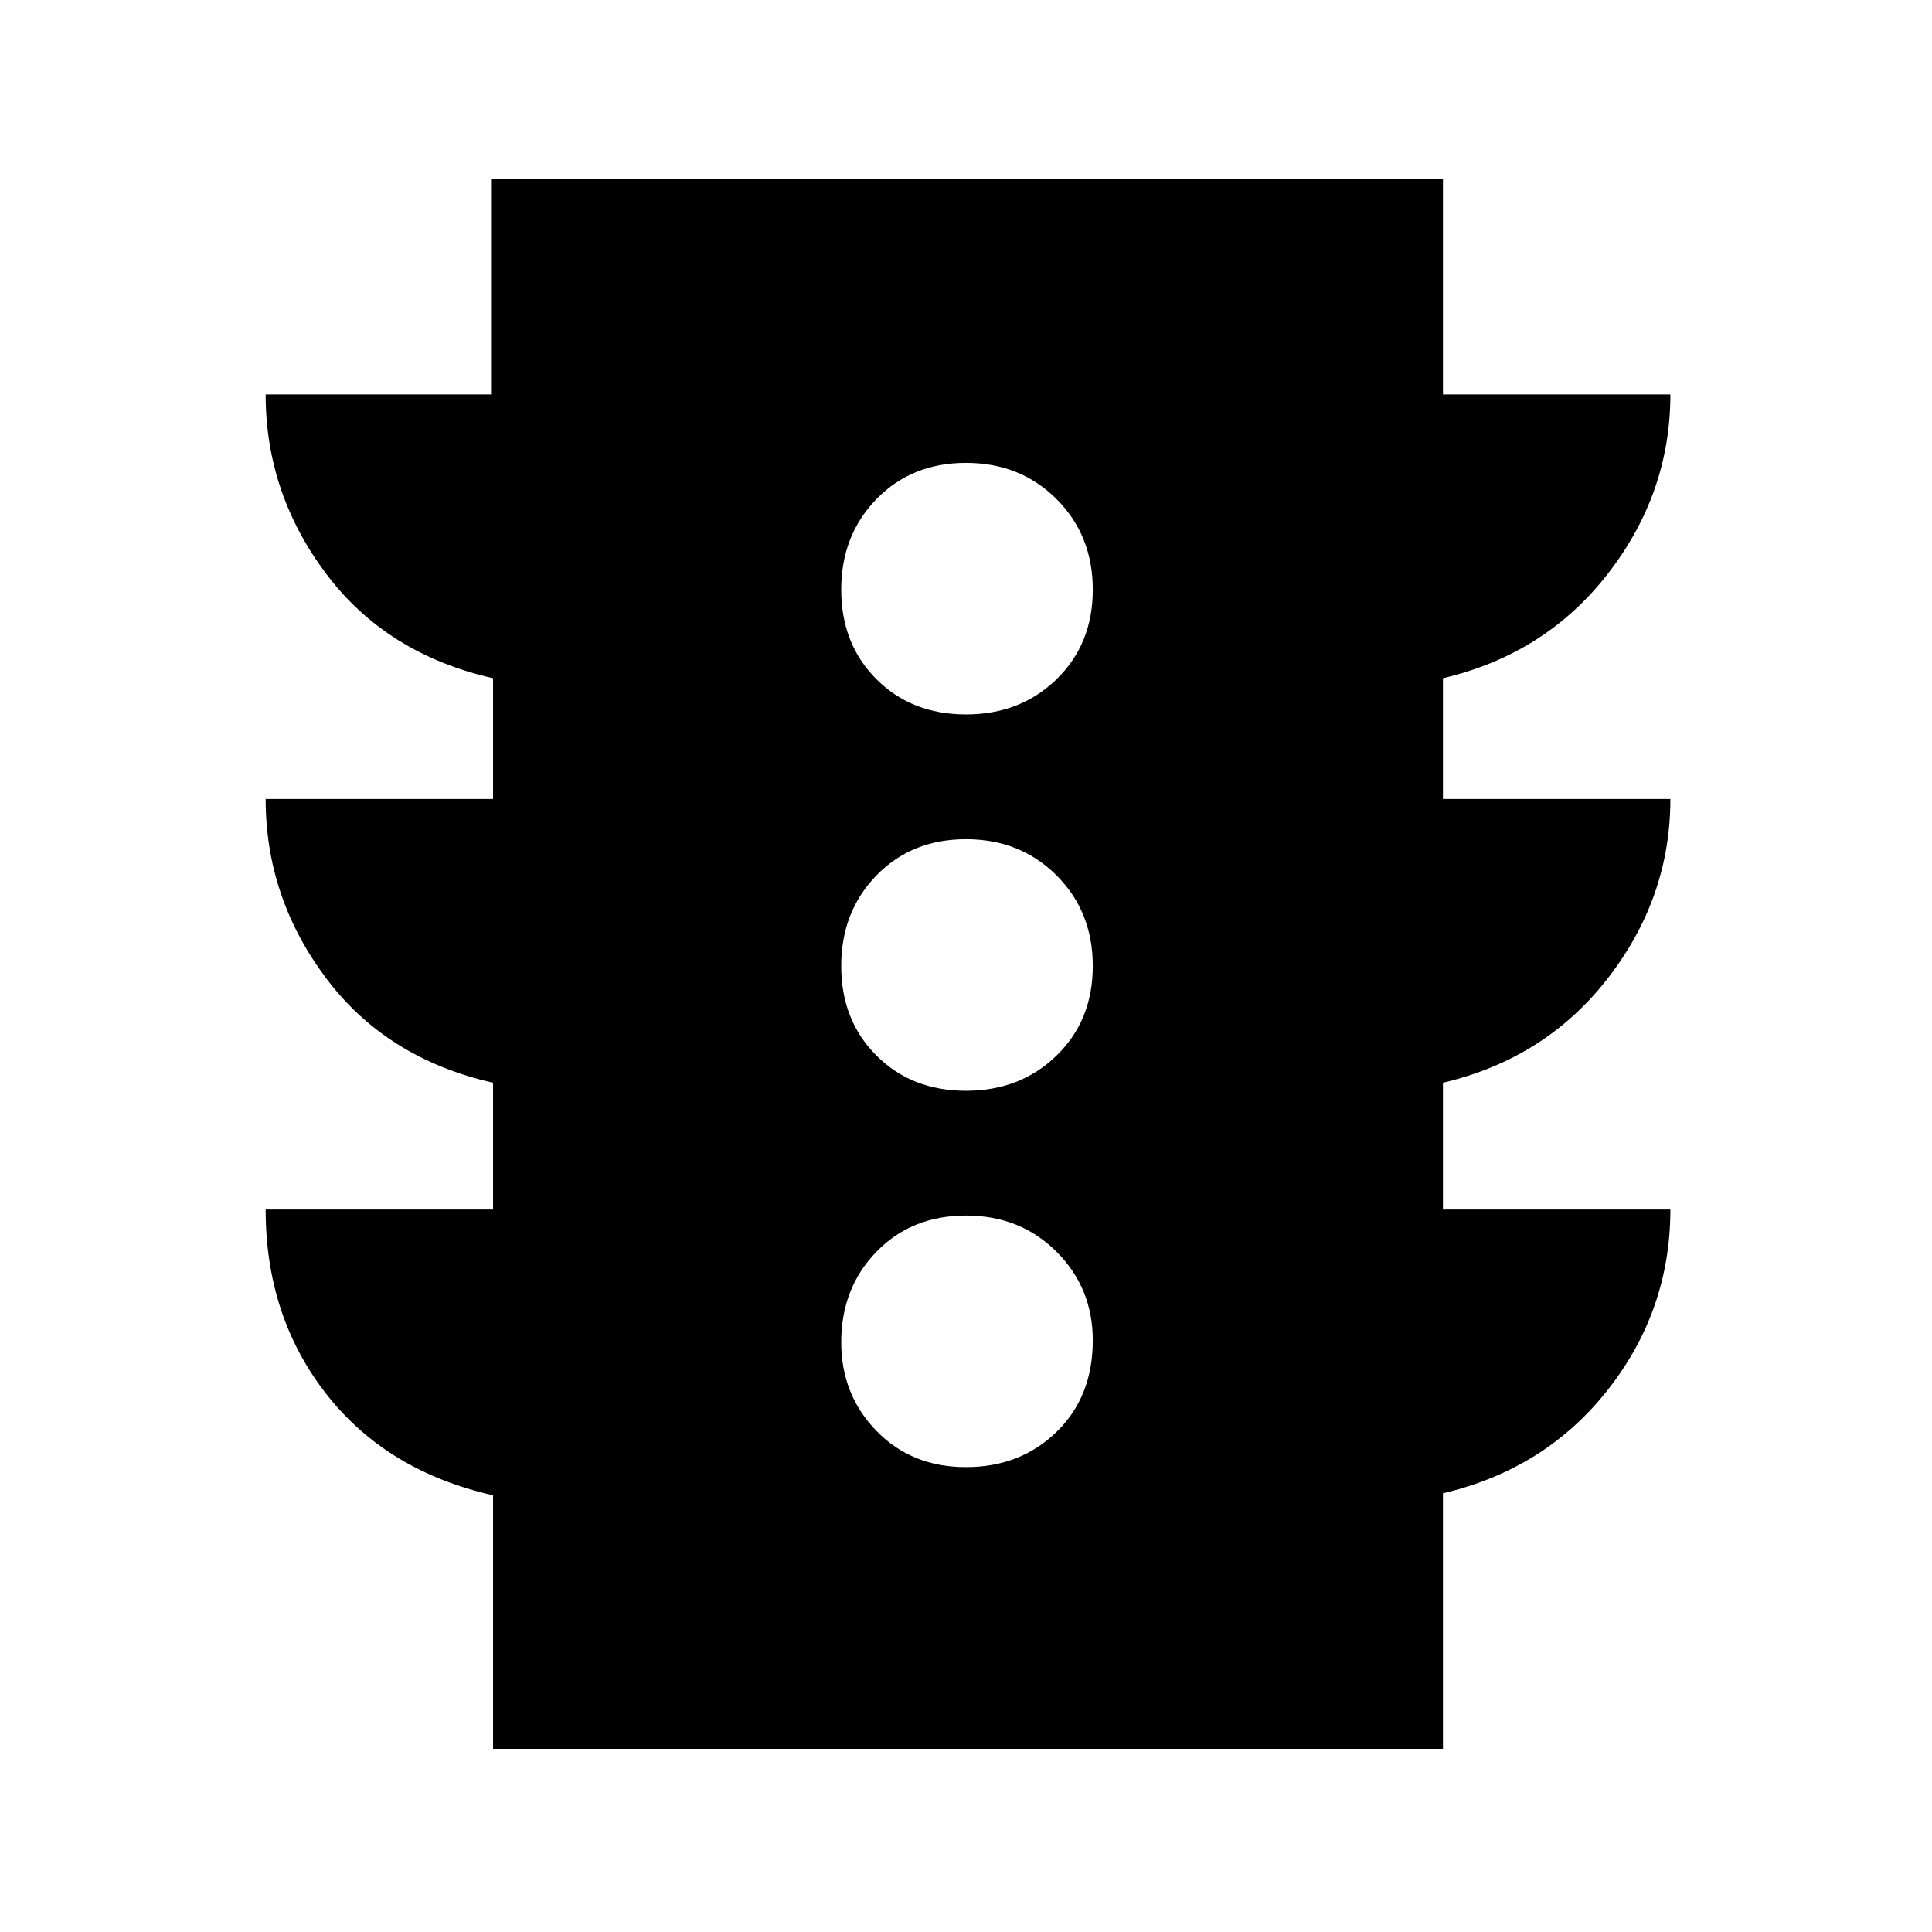 <svg xmlns="http://www.w3.org/2000/svg" height="48" width="48"><path d="M24 36.45q1.35 0 2.25-.875.9-.875.9-2.275 0-1.3-.9-2.2-.9-.9-2.25-.9t-2.225.9q-.875.9-.875 2.25 0 1.3.875 2.2.875.9 2.225.9Zm0-9.35q1.35 0 2.25-.875.9-.875.9-2.225t-.9-2.25q-.9-.9-2.25-.9t-2.225.9q-.875.9-.875 2.25t.875 2.225q.875.875 2.225.875Zm0-9.35q1.35 0 2.25-.875.9-.875.9-2.225t-.9-2.25q-.9-.9-2.25-.9t-2.225.9q-.875.9-.875 2.25t.875 2.225q.875.875 2.225.875Zm-11.75 25.7v-6.3q-2.65-.6-4.15-2.525Q6.6 32.7 6.6 30.05h5.65V26.9q-2.65-.6-4.15-2.6-1.5-2-1.5-4.45h5.65v-3q-2.65-.6-4.15-2.6-1.5-2-1.5-4.45h5.6V4.45h23.65V9.8h5.65q0 2.45-1.55 4.45t-4.1 2.6v3h5.65q0 2.45-1.55 4.45t-4.1 2.6v3.15h5.65q0 2.5-1.55 4.475-1.55 1.975-4.1 2.575v6.35Z"/></svg>
